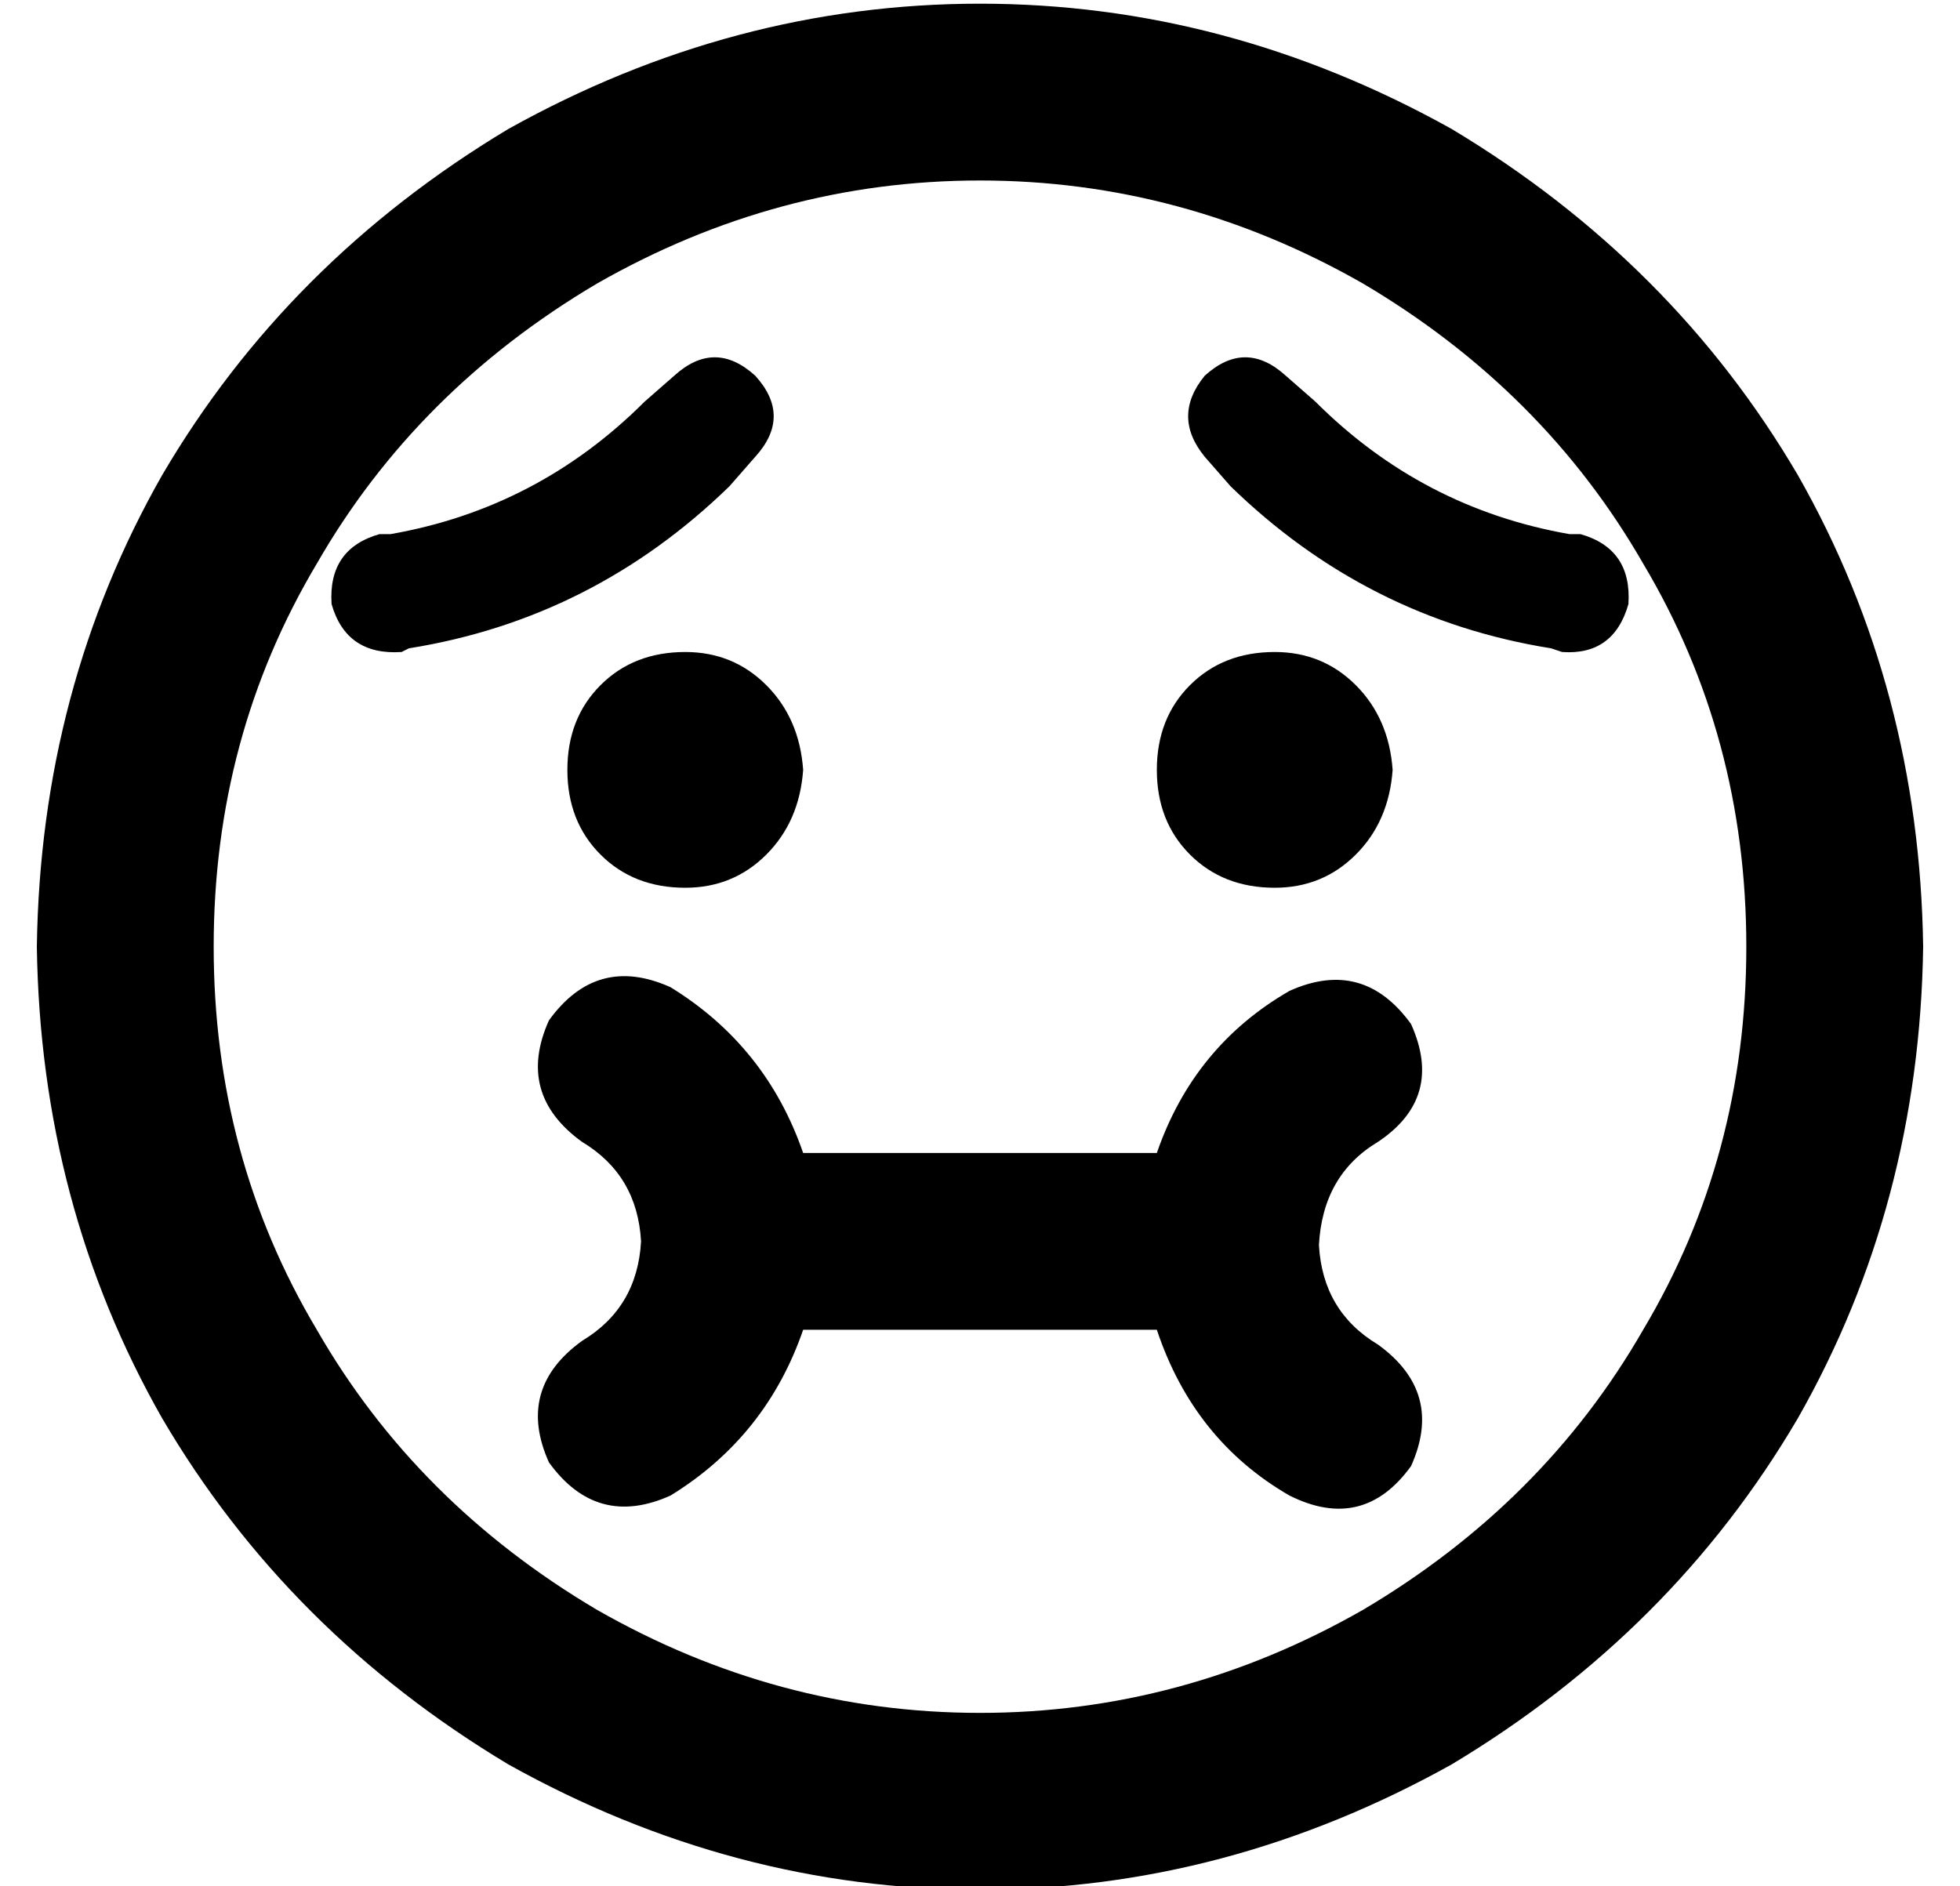 <?xml version="1.0" standalone="no"?>
<!DOCTYPE svg PUBLIC "-//W3C//DTD SVG 1.1//EN" "http://www.w3.org/Graphics/SVG/1.1/DTD/svg11.dtd" >
<svg xmlns="http://www.w3.org/2000/svg" xmlns:xlink="http://www.w3.org/1999/xlink" version="1.1" viewBox="-10 -40 532 512">
   <path fill="currentColor"
d="M464 217q0 -57 -28 -104v0v0q-27 -47 -76 -76q-49 -28 -104 -28t-104 28q-49 29 -76 76q-28 47 -28 104t28 104q27 47 76 76q49 28 104 28t104 -28q49 -29 76 -76q28 -47 28 -104v0zM0 217q1 -70 34 -128v0v0q34 -58 94 -94q61 -34 128 -34t128 34q60 36 94 94
q33 58 34 128q-1 70 -34 128q-34 58 -94 94q-61 34 -128 34t-128 -34q-60 -36 -94 -94q-33 -58 -34 -128v0zM336 137q13 0 22 9v0v0q9 9 10 23q-1 14 -10 23t-22 9q-14 0 -23 -9t-9 -23t9 -23t23 -9v0zM208 169q-1 14 -10 23v0v0q-9 9 -22 9q-14 0 -23 -9t-9 -23t9 -23
t23 -9q13 0 22 9t10 23v0zM195 84l-7 8l7 -8l-7 8q-37 36 -87 44l-2 1v0q-15 1 -19 -13q-1 -15 13 -19h3v0q40 -7 69 -36l8 -7v0q11 -10 22 0q10 11 0 22v0zM317 62q11 -10 22 0l8 7v0q29 29 69 36h3v0q14 4 13 19q-4 14 -18 13l-3 -1v0q-50 -8 -87 -44l-7 -8v0
q-9 -11 0 -22v0zM172 228q26 16 36 45h96v0q10 -29 36 -44q20 -9 33 9q9 20 -9 32q-15 9 -16 28q1 18 16 27q18 13 9 33q-13 18 -33 8q-26 -15 -36 -45h-96v0q-10 29 -36 45q-20 9 -33 -9q-9 -20 9 -33q15 -9 16 -27q-1 -18 -16 -27q-18 -13 -9 -33q13 -18 33 -9v0z" />
</svg>
